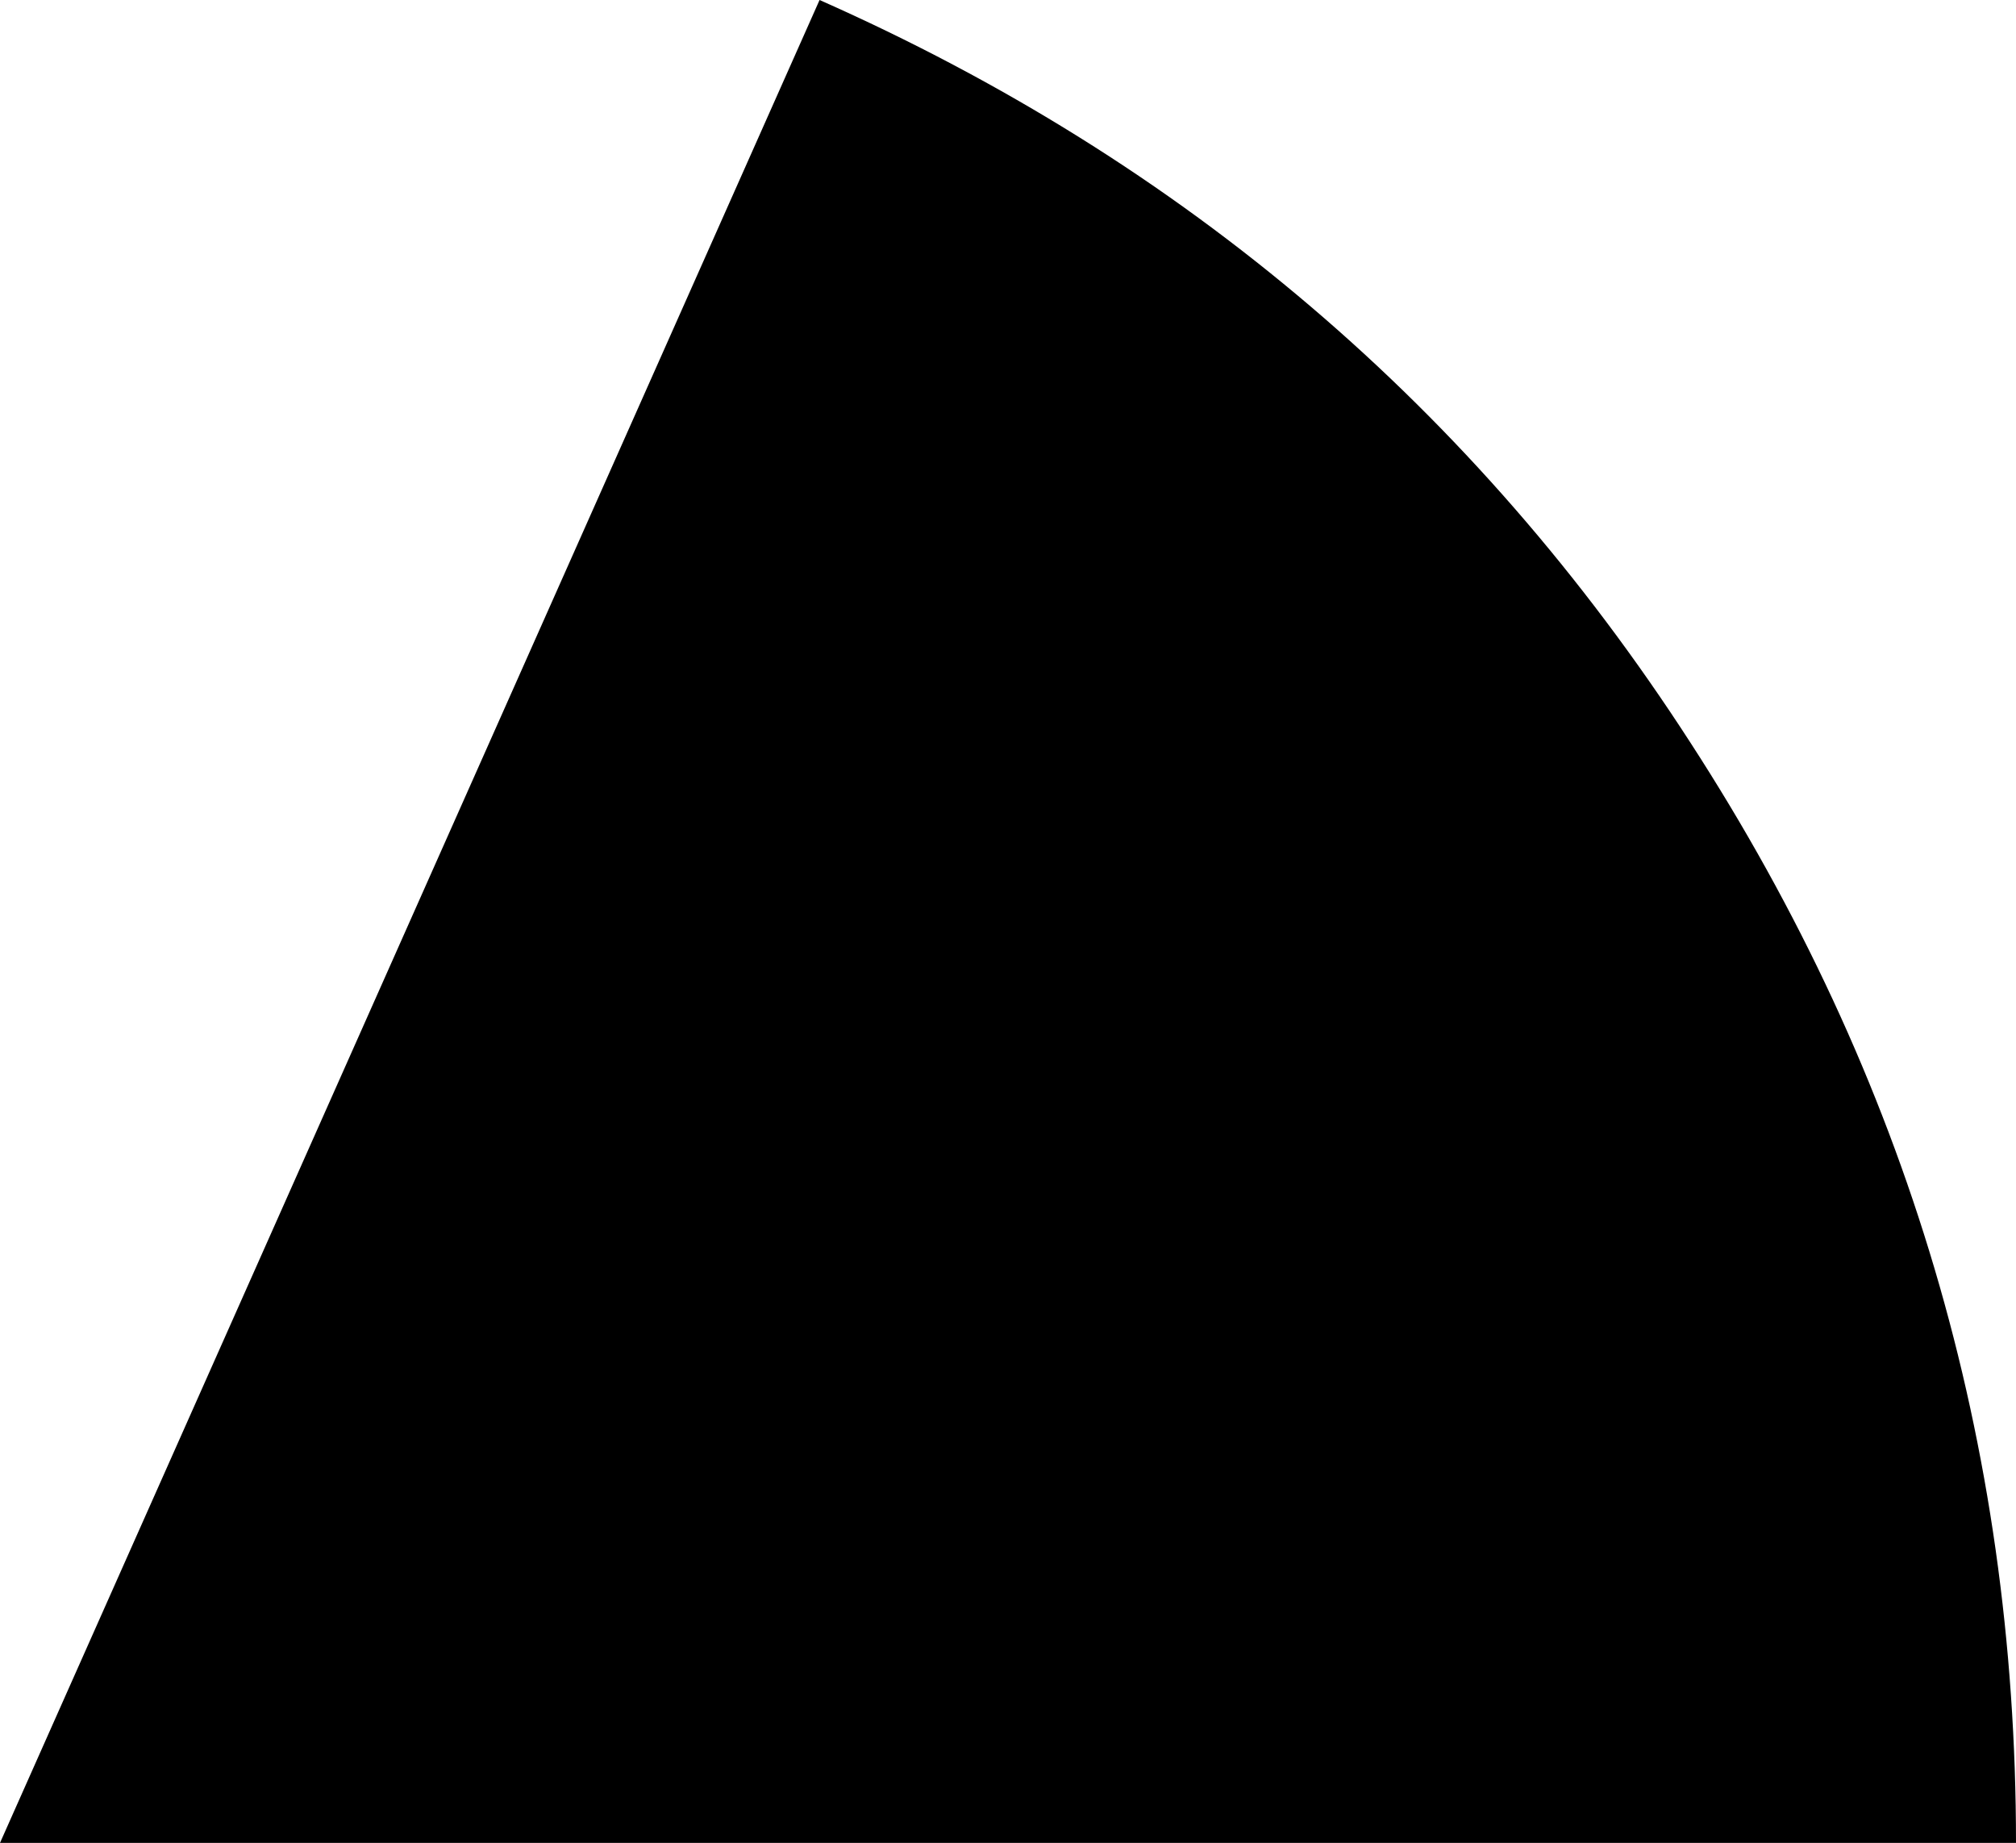 <?xml version="1.0" encoding="UTF-8" standalone="no"?>
<svg xmlns:ffdec="https://www.free-decompiler.com/flash" xmlns:xlink="http://www.w3.org/1999/xlink" ffdec:objectType="shape" height="30.8px" width="33.7px" xmlns="http://www.w3.org/2000/svg">
  <g transform="matrix(1.0, 0.0, 0.0, 1.0, -33.7, -2.85)">
    <path d="M61.95 15.25 Q67.4 23.65 67.4 33.65 L33.7 33.65 47.4 2.85 Q56.55 6.9 61.95 15.25" fill="#000000" fill-rule="evenodd" stroke="none"/>
  </g>
</svg>
